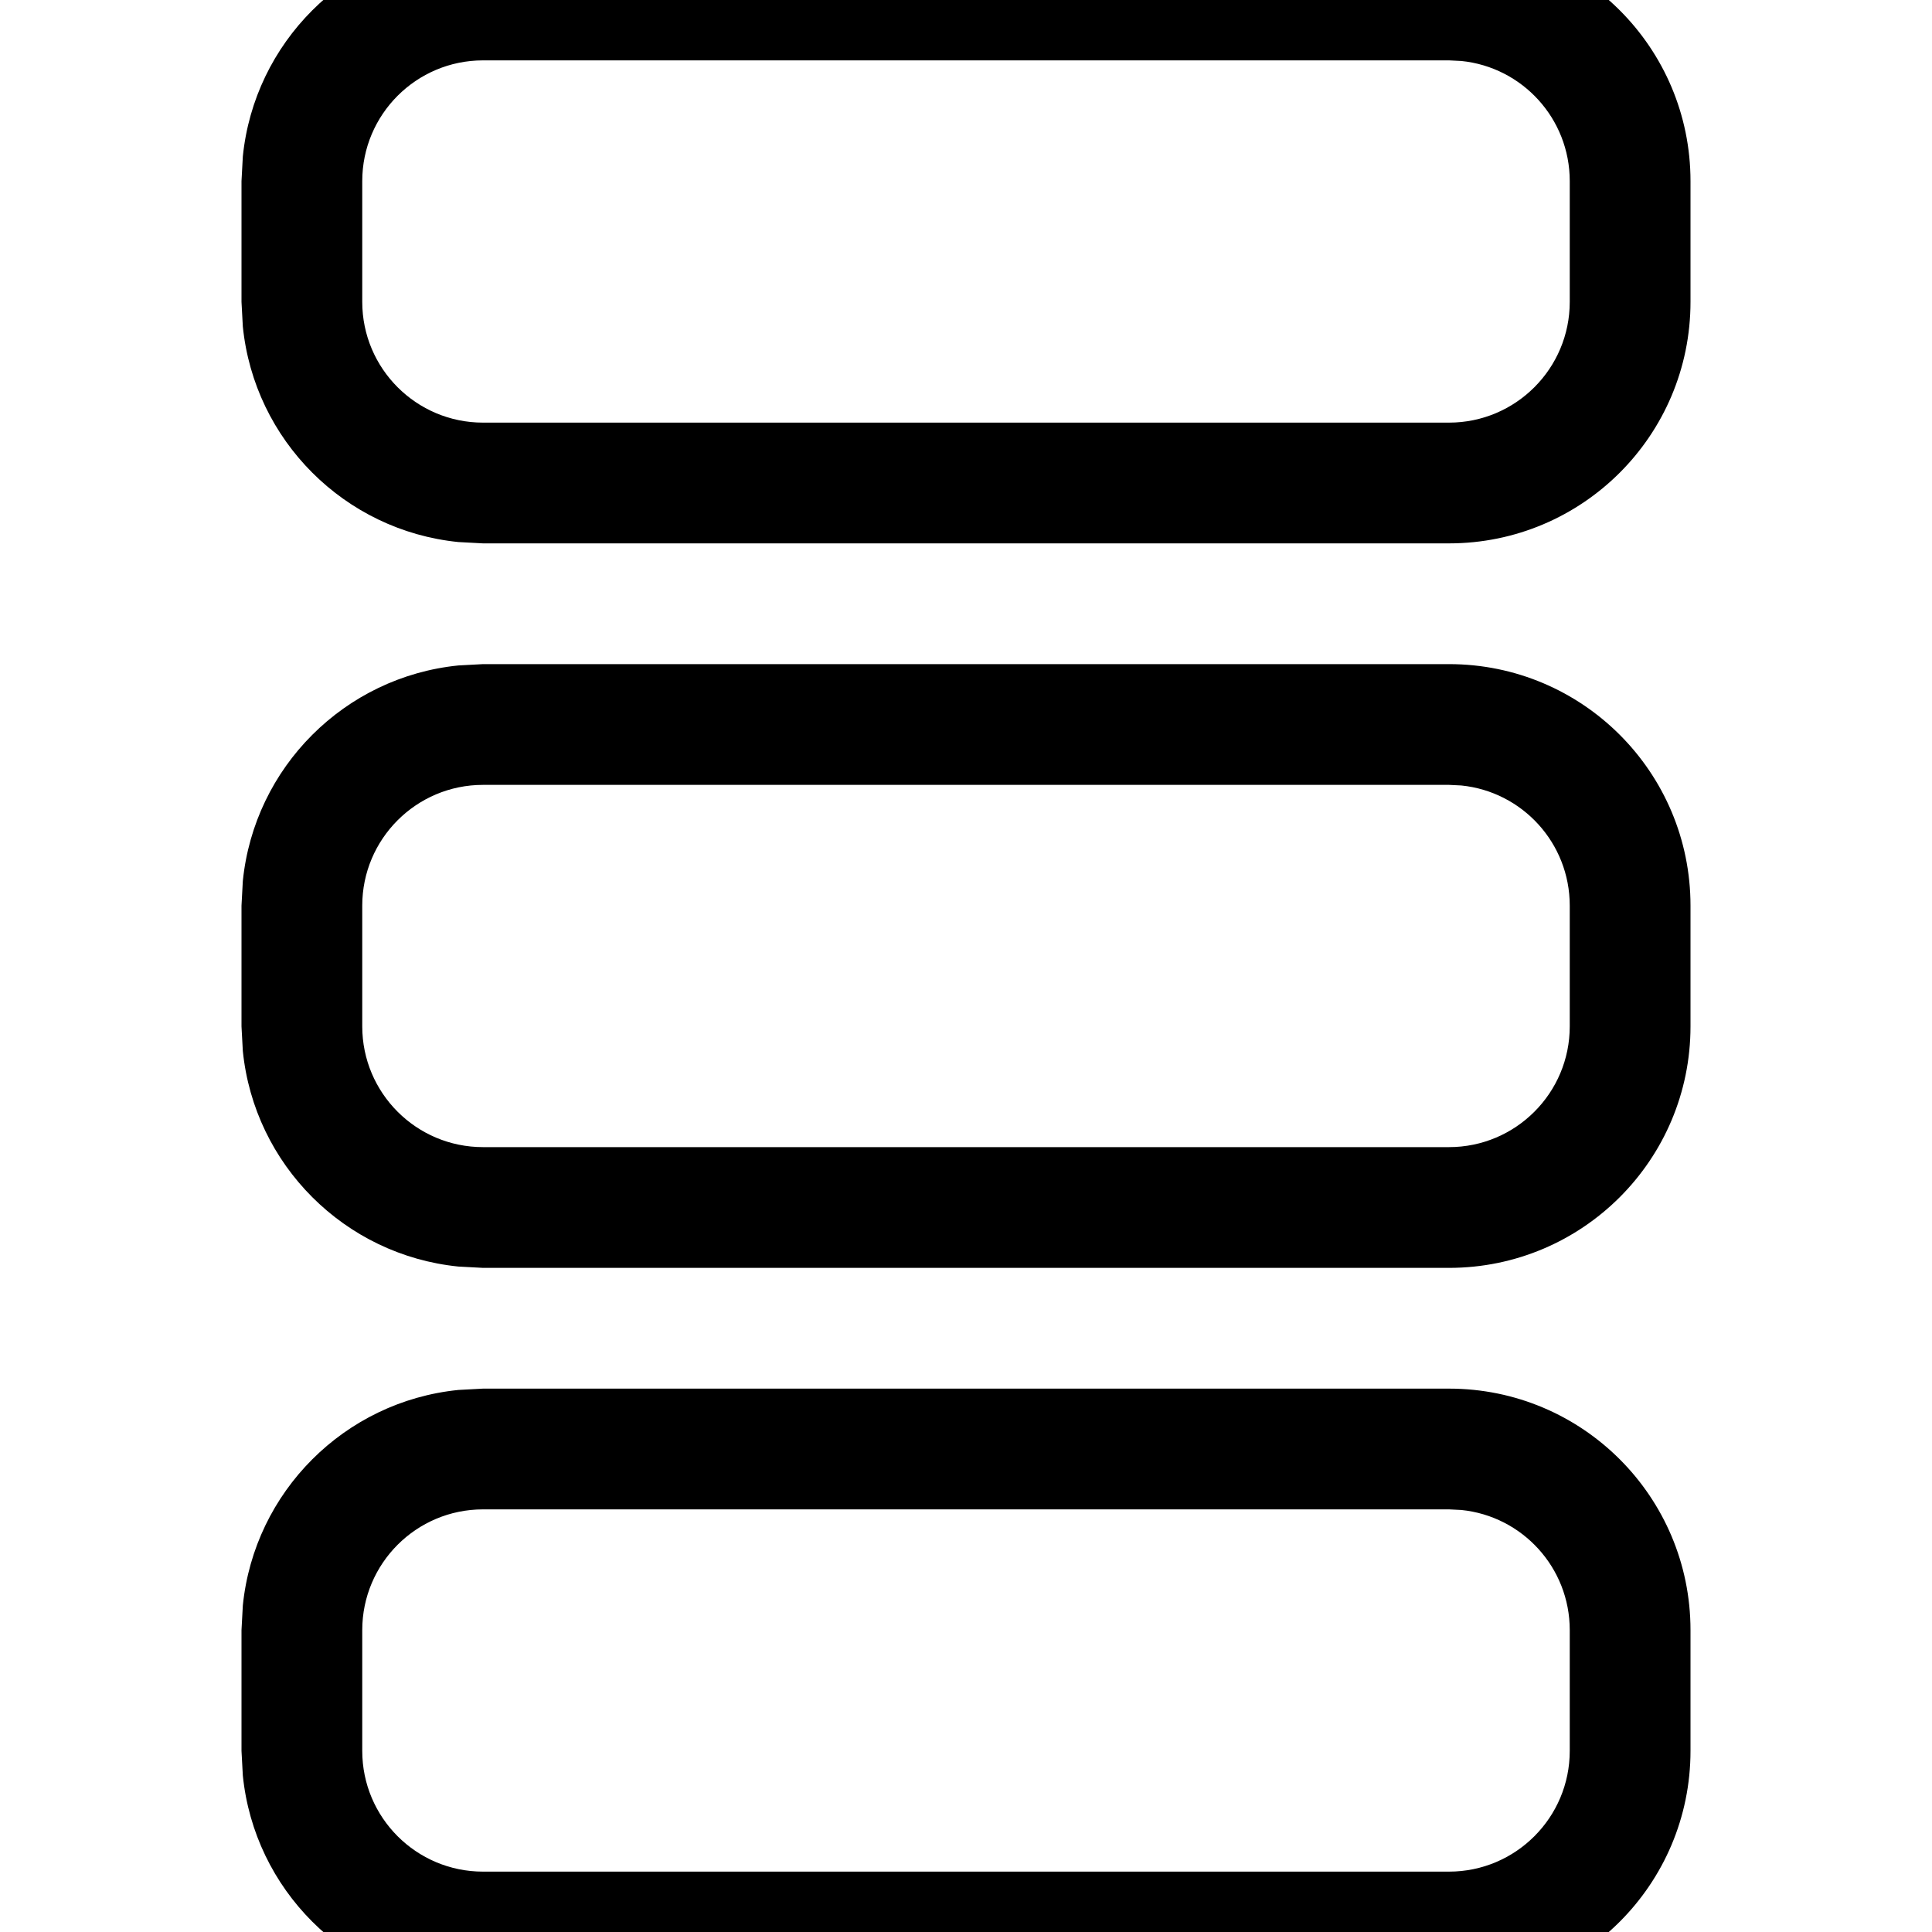 <svg width="16" height="16" viewBox="0 0 16 16" xmlns="http://www.w3.org/2000/svg">
	<path fill-rule="evenodd" clip-rule="evenodd" d="M14 2.5C14 3.605 13.105 4.5 12 4.5H4L3.796 4.489C2.854 4.394 2.106 3.646 2.011 2.704L2 2.5V1.5L2.011 1.296C2.106 0.354 2.854 -0.394 3.796 -0.489L4 -0.5H12C13.105 -0.5 14 0.395 14 1.5V2.5ZM13 1.5C13 0.982 12.607 0.556 12.102 0.505L12 0.5H4C3.448 0.5 3 0.948 3 1.5V2.5C3 3.052 3.448 3.5 4 3.5H12C12.552 3.5 13 3.052 13 2.5V1.5Z" />
	<path fill-rule="evenodd" clip-rule="evenodd" d="M14 8.5C14 9.605 13.105 10.5 12 10.5H4L3.796 10.489C2.854 10.394 2.106 9.646 2.011 8.704L2 8.5V7.5L2.011 7.296C2.106 6.354 2.854 5.606 3.796 5.511L4 5.5H12C13.105 5.5 14 6.395 14 7.5V8.5ZM13 7.5C13 6.982 12.607 6.556 12.102 6.505L12 6.5H4C3.448 6.5 3 6.948 3 7.5V8.5C3 9.052 3.448 9.5 4 9.5H12C12.552 9.5 13 9.052 13 8.5V7.5Z" />
	<path fill-rule="evenodd" clip-rule="evenodd" d="M14 14.5C14 15.605 13.105 16.5 12 16.5H4L3.796 16.489C2.854 16.394 2.106 15.646 2.011 14.704L2 14.5V13.5L2.011 13.296C2.106 12.354 2.854 11.606 3.796 11.511L4 11.5H12C13.105 11.5 14 12.395 14 13.5V14.5ZM13 13.5C13 12.982 12.607 12.556 12.102 12.505L12 12.5H4C3.448 12.5 3 12.948 3 13.5V14.5C3 15.052 3.448 15.5 4 15.5H12C12.552 15.5 13 15.052 13 14.5V13.5Z" />
</svg>
